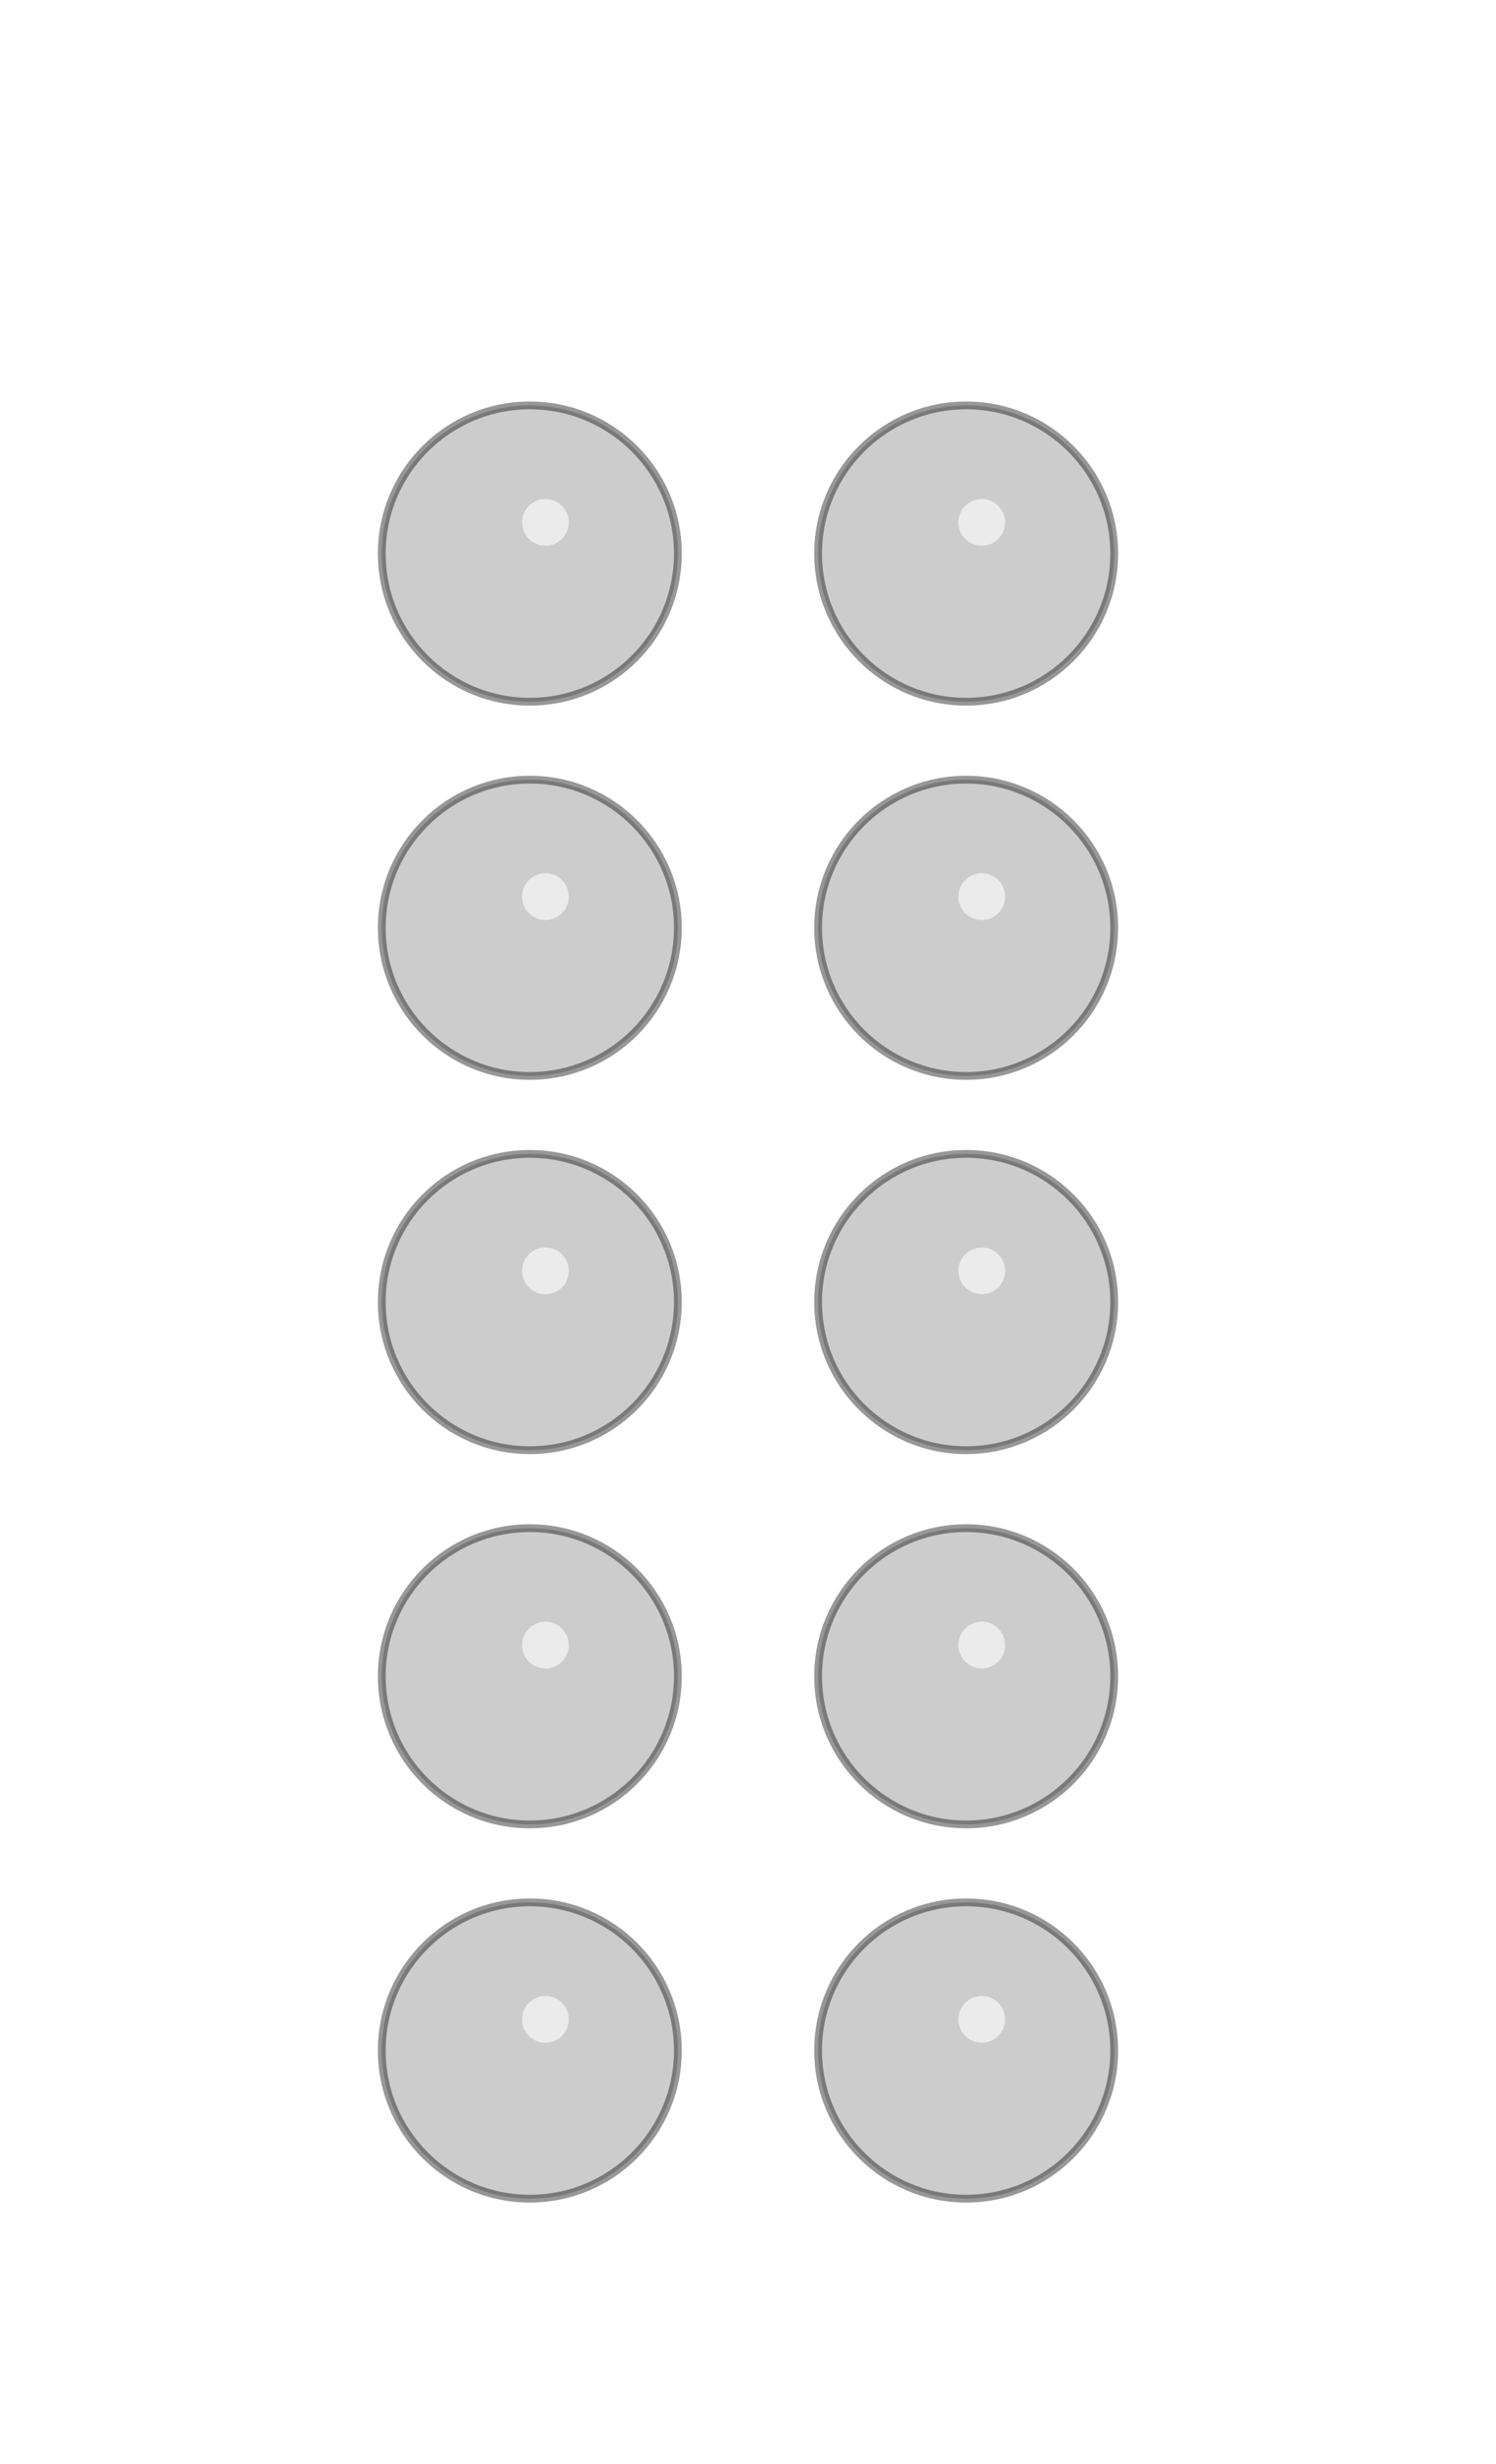 <svg width="96" height="158" viewBox="0 0 96 158" fill="none" xmlns="http://www.w3.org/2000/svg">
<g clip-path="url(#clip0_323_43769)">
<circle cx="34" cy="35.5" r="9.5" fill="black" fill-opacity="0.2" stroke="black" stroke-opacity="0.41" stroke-width="0.5"/>
<g filter="url(#filter0_f_323_43769)">
<circle cx="35" cy="33.5" r="1.5" fill="white" fill-opacity="0.6"/>
</g>
<circle cx="34" cy="59.5" r="9.5" fill="black" fill-opacity="0.2" stroke="black" stroke-opacity="0.41" stroke-width="0.5"/>
<g filter="url(#filter1_f_323_43769)">
<circle cx="35" cy="57.5" r="1.5" fill="white" fill-opacity="0.6"/>
</g>
<circle cx="34" cy="83.5" r="9.5" fill="black" fill-opacity="0.2" stroke="black" stroke-opacity="0.41" stroke-width="0.5"/>
<g filter="url(#filter2_f_323_43769)">
<circle cx="35" cy="81.5" r="1.5" fill="white" fill-opacity="0.6"/>
</g>
<circle cx="34" cy="107.5" r="9.5" fill="black" fill-opacity="0.2" stroke="black" stroke-opacity="0.41" stroke-width="0.5"/>
<g filter="url(#filter3_f_323_43769)">
<circle cx="35" cy="105.5" r="1.5" fill="white" fill-opacity="0.6"/>
</g>
<circle cx="34" cy="131.5" r="9.5" fill="black" fill-opacity="0.2" stroke="black" stroke-opacity="0.41" stroke-width="0.5"/>
<g filter="url(#filter4_f_323_43769)">
<circle cx="35" cy="129.5" r="1.5" fill="white" fill-opacity="0.6"/>
</g>
<circle cx="62" cy="35.5" r="9.5" fill="black" fill-opacity="0.2" stroke="black" stroke-opacity="0.41" stroke-width="0.5"/>
<g filter="url(#filter5_f_323_43769)">
<circle cx="63" cy="33.5" r="1.5" fill="white" fill-opacity="0.6"/>
</g>
<circle cx="62" cy="59.5" r="9.5" fill="black" fill-opacity="0.2" stroke="black" stroke-opacity="0.41" stroke-width="0.5"/>
<g filter="url(#filter6_f_323_43769)">
<circle cx="63" cy="57.5" r="1.5" fill="white" fill-opacity="0.6"/>
</g>
<circle cx="62" cy="83.5" r="9.5" fill="black" fill-opacity="0.2" stroke="black" stroke-opacity="0.41" stroke-width="0.5"/>
<g filter="url(#filter7_f_323_43769)">
<circle cx="63" cy="81.5" r="1.5" fill="white" fill-opacity="0.6"/>
</g>
<circle cx="62" cy="107.5" r="9.5" fill="black" fill-opacity="0.2" stroke="black" stroke-opacity="0.41" stroke-width="0.5"/>
<g filter="url(#filter8_f_323_43769)">
<circle cx="63" cy="105.5" r="1.5" fill="white" fill-opacity="0.6"/>
</g>
<circle cx="62" cy="131.5" r="9.5" fill="black" fill-opacity="0.2" stroke="black" stroke-opacity="0.41" stroke-width="0.5"/>
<g filter="url(#filter9_f_323_43769)">
<circle cx="63" cy="129.5" r="1.5" fill="white" fill-opacity="0.6"/>
</g>
</g>
<defs>
<filter id="filter0_f_323_43769" x="30.1" y="28.6" width="9.8" height="9.8" filterUnits="userSpaceOnUse" color-interpolation-filters="sRGB">
<feFlood flood-opacity="0" result="BackgroundImageFix"/>
<feBlend mode="normal" in="SourceGraphic" in2="BackgroundImageFix" result="shape"/>
<feGaussianBlur stdDeviation="1.7" result="effect1_foregroundBlur_323_43769"/>
</filter>
<filter id="filter1_f_323_43769" x="30.1" y="52.6" width="9.8" height="9.8" filterUnits="userSpaceOnUse" color-interpolation-filters="sRGB">
<feFlood flood-opacity="0" result="BackgroundImageFix"/>
<feBlend mode="normal" in="SourceGraphic" in2="BackgroundImageFix" result="shape"/>
<feGaussianBlur stdDeviation="1.7" result="effect1_foregroundBlur_323_43769"/>
</filter>
<filter id="filter2_f_323_43769" x="30.1" y="76.6" width="9.8" height="9.8" filterUnits="userSpaceOnUse" color-interpolation-filters="sRGB">
<feFlood flood-opacity="0" result="BackgroundImageFix"/>
<feBlend mode="normal" in="SourceGraphic" in2="BackgroundImageFix" result="shape"/>
<feGaussianBlur stdDeviation="1.7" result="effect1_foregroundBlur_323_43769"/>
</filter>
<filter id="filter3_f_323_43769" x="30.1" y="100.6" width="9.8" height="9.8" filterUnits="userSpaceOnUse" color-interpolation-filters="sRGB">
<feFlood flood-opacity="0" result="BackgroundImageFix"/>
<feBlend mode="normal" in="SourceGraphic" in2="BackgroundImageFix" result="shape"/>
<feGaussianBlur stdDeviation="1.7" result="effect1_foregroundBlur_323_43769"/>
</filter>
<filter id="filter4_f_323_43769" x="30.1" y="124.6" width="9.8" height="9.8" filterUnits="userSpaceOnUse" color-interpolation-filters="sRGB">
<feFlood flood-opacity="0" result="BackgroundImageFix"/>
<feBlend mode="normal" in="SourceGraphic" in2="BackgroundImageFix" result="shape"/>
<feGaussianBlur stdDeviation="1.7" result="effect1_foregroundBlur_323_43769"/>
</filter>
<filter id="filter5_f_323_43769" x="58.1" y="28.6" width="9.8" height="9.8" filterUnits="userSpaceOnUse" color-interpolation-filters="sRGB">
<feFlood flood-opacity="0" result="BackgroundImageFix"/>
<feBlend mode="normal" in="SourceGraphic" in2="BackgroundImageFix" result="shape"/>
<feGaussianBlur stdDeviation="1.7" result="effect1_foregroundBlur_323_43769"/>
</filter>
<filter id="filter6_f_323_43769" x="58.1" y="52.6" width="9.8" height="9.8" filterUnits="userSpaceOnUse" color-interpolation-filters="sRGB">
<feFlood flood-opacity="0" result="BackgroundImageFix"/>
<feBlend mode="normal" in="SourceGraphic" in2="BackgroundImageFix" result="shape"/>
<feGaussianBlur stdDeviation="1.7" result="effect1_foregroundBlur_323_43769"/>
</filter>
<filter id="filter7_f_323_43769" x="58.1" y="76.6" width="9.8" height="9.8" filterUnits="userSpaceOnUse" color-interpolation-filters="sRGB">
<feFlood flood-opacity="0" result="BackgroundImageFix"/>
<feBlend mode="normal" in="SourceGraphic" in2="BackgroundImageFix" result="shape"/>
<feGaussianBlur stdDeviation="1.7" result="effect1_foregroundBlur_323_43769"/>
</filter>
<filter id="filter8_f_323_43769" x="58.1" y="100.6" width="9.8" height="9.8" filterUnits="userSpaceOnUse" color-interpolation-filters="sRGB">
<feFlood flood-opacity="0" result="BackgroundImageFix"/>
<feBlend mode="normal" in="SourceGraphic" in2="BackgroundImageFix" result="shape"/>
<feGaussianBlur stdDeviation="1.7" result="effect1_foregroundBlur_323_43769"/>
</filter>
<filter id="filter9_f_323_43769" x="58.1" y="124.6" width="9.8" height="9.8" filterUnits="userSpaceOnUse" color-interpolation-filters="sRGB">
<feFlood flood-opacity="0" result="BackgroundImageFix"/>
<feBlend mode="normal" in="SourceGraphic" in2="BackgroundImageFix" result="shape"/>
<feGaussianBlur stdDeviation="1.7" result="effect1_foregroundBlur_323_43769"/>
</filter>
<clipPath id="clip0_323_43769">
<rect width="96" height="158" fill="white"/>
</clipPath>
</defs>
</svg>
